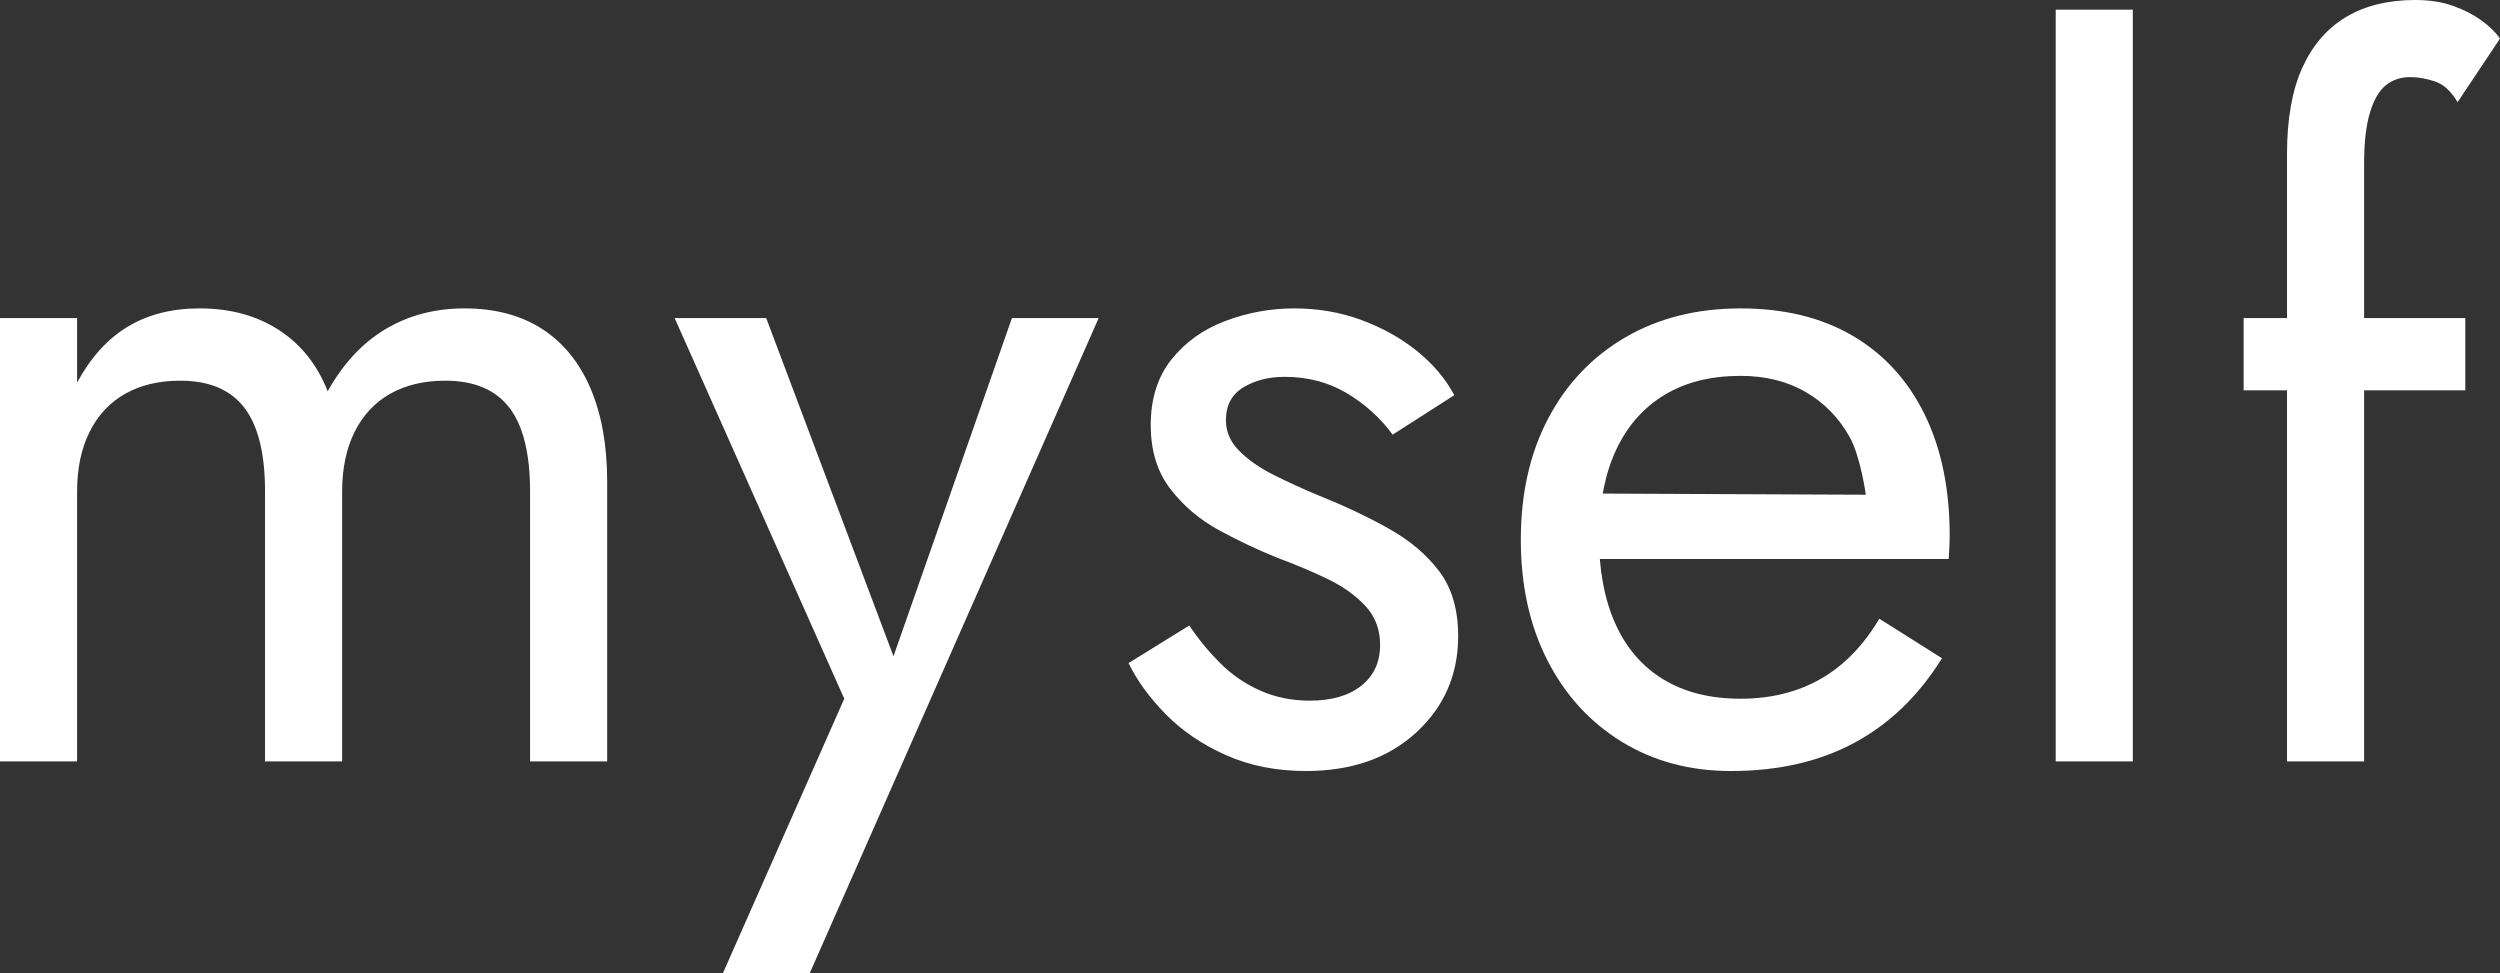 <?xml version="1.0" encoding="utf-8"?>
<!-- Generator: Adobe Illustrator 28.0.0, SVG Export Plug-In . SVG Version: 6.00 Build 0)  -->
<svg version="1.1" id="Layer_1" xmlns="http://www.w3.org/2000/svg" xmlns:xlink="http://www.w3.org/1999/xlink" x="0px" y="0px"
	 width="31.128px" height="12.12px" viewBox="0 0 31.128 12.12" enable-background="new 0 0 31.128 12.12" xml:space="preserve">
<rect x="0" y="0" width="31.128" height="12.12" fill="#333333" stroke="none"/>
<g>
	<path fill="#FFFFFF" d="M7.56,9.48H6.6V6.12c0-0.472-0.086-0.82-0.258-1.044C6.17,4.852,5.904,4.74,5.544,4.74
		c-0.264,0-0.492,0.054-0.684,0.162C4.668,5.01,4.52,5.168,4.416,5.376S4.26,5.832,4.26,6.12v3.36H3.3V6.12
		c0-0.472-0.086-0.82-0.258-1.044C2.87,4.852,2.604,4.74,2.244,4.74c-0.264,0-0.492,0.054-0.684,0.162S1.22,5.168,1.116,5.376
		S0.96,5.832,0.96,6.12v3.36H0V3.96h0.96v0.804C1.128,4.452,1.338,4.22,1.59,4.068C1.842,3.916,2.14,3.84,2.484,3.84
		c0.384,0,0.714,0.09,0.99,0.27C3.75,4.29,3.952,4.544,4.08,4.872C4.272,4.528,4.512,4.27,4.8,4.098
		C5.088,3.926,5.416,3.84,5.784,3.84c0.376,0,0.696,0.084,0.96,0.252S7.21,4.506,7.35,4.83C7.49,5.154,7.56,5.544,7.56,6V9.48z"/>
	<path fill="#FFFFFF" d="M10.081,12.12H9l1.512-3.42L8.4,3.96h1.14l1.585,4.211l1.475-4.211h1.08L10.081,12.12z"/>
	<path fill="#FFFFFF" d="M15.192,8.256c0.144,0.144,0.31,0.258,0.498,0.342s0.394,0.126,0.618,0.126
		c0.272,0,0.486-0.062,0.642-0.186c0.156-0.124,0.234-0.294,0.234-0.51c0-0.192-0.062-0.354-0.186-0.486s-0.282-0.244-0.474-0.336
		c-0.192-0.092-0.396-0.178-0.612-0.258c-0.24-0.096-0.482-0.21-0.726-0.342s-0.448-0.304-0.612-0.516
		c-0.164-0.212-0.246-0.478-0.246-0.798c0-0.328,0.086-0.6,0.258-0.816c0.172-0.216,0.396-0.376,0.672-0.48
		c0.276-0.104,0.562-0.156,0.858-0.156s0.574,0.048,0.834,0.144c0.26,0.096,0.49,0.224,0.69,0.384c0.2,0.16,0.356,0.344,0.468,0.552
		L17.34,5.412c-0.152-0.208-0.342-0.38-0.57-0.516c-0.228-0.136-0.486-0.204-0.774-0.204c-0.2,0-0.372,0.044-0.516,0.132
		c-0.144,0.088-0.216,0.224-0.216,0.408c0,0.144,0.056,0.272,0.168,0.384c0.112,0.112,0.256,0.212,0.432,0.3
		c0.176,0.088,0.36,0.172,0.552,0.252c0.32,0.128,0.612,0.266,0.876,0.414c0.264,0.148,0.474,0.326,0.63,0.534
		c0.156,0.208,0.234,0.476,0.234,0.804c0,0.48-0.174,0.88-0.522,1.2C17.286,9.44,16.828,9.6,16.26,9.6
		c-0.368,0-0.7-0.066-0.996-0.198c-0.296-0.132-0.546-0.302-0.75-0.51s-0.358-0.42-0.462-0.636l0.756-0.468
		C14.92,7.956,15.048,8.112,15.192,8.256z"/>
	<path fill="#FFFFFF" d="M20.19,9.234c-0.396-0.244-0.704-0.582-0.924-1.014c-0.22-0.432-0.33-0.932-0.33-1.5
		c0-0.576,0.114-1.08,0.342-1.512s0.548-0.768,0.96-1.008c0.412-0.24,0.89-0.36,1.434-0.36s1.01,0.114,1.398,0.342
		c0.388,0.228,0.686,0.554,0.894,0.978c0.208,0.424,0.312,0.928,0.312,1.512c0,0.056-0.002,0.114-0.006,0.174
		c-0.004,0.06-0.006,0.098-0.006,0.114h-4.716V6.144l3.684,0.016c0,0-0.066-0.472-0.198-0.712c-0.132-0.24-0.314-0.428-0.546-0.564
		c-0.232-0.136-0.504-0.204-0.816-0.204c-0.368,0-0.682,0.078-0.942,0.234c-0.26,0.156-0.46,0.38-0.6,0.672
		c-0.14,0.292-0.214,0.65-0.222,1.074c0,0.432,0.068,0.8,0.204,1.104c0.136,0.304,0.336,0.536,0.6,0.696
		c0.264,0.16,0.584,0.24,0.96,0.24s0.708-0.082,0.996-0.246S23.2,8.04,23.4,7.704l0.78,0.492c-0.288,0.464-0.65,0.814-1.086,1.05
		S22.144,9.6,21.552,9.6C21.04,9.6,20.586,9.478,20.19,9.234z"/>
	<path fill="#FFFFFF" d="M26.556,0.12v9.36h-0.96V0.12H26.556z"/>
	<path fill="#FFFFFF" d="M30.696,3.96v0.9h-2.76v-0.9H30.696z M30.318,1.014c-0.108-0.036-0.21-0.054-0.306-0.054
		c-0.12,0-0.222,0.034-0.306,0.102s-0.15,0.182-0.198,0.342c-0.048,0.16-0.072,0.372-0.072,0.636v7.44h-0.96V1.92
		c0-0.44,0.064-0.8,0.192-1.08c0.128-0.28,0.31-0.49,0.546-0.63C29.45,0.07,29.736,0,30.072,0c0.176,0,0.332,0.024,0.468,0.072
		c0.136,0.048,0.254,0.108,0.354,0.18c0.1,0.072,0.178,0.148,0.234,0.228L30.6,1.272C30.52,1.136,30.426,1.05,30.318,1.014z"/>
</g>
</svg>
